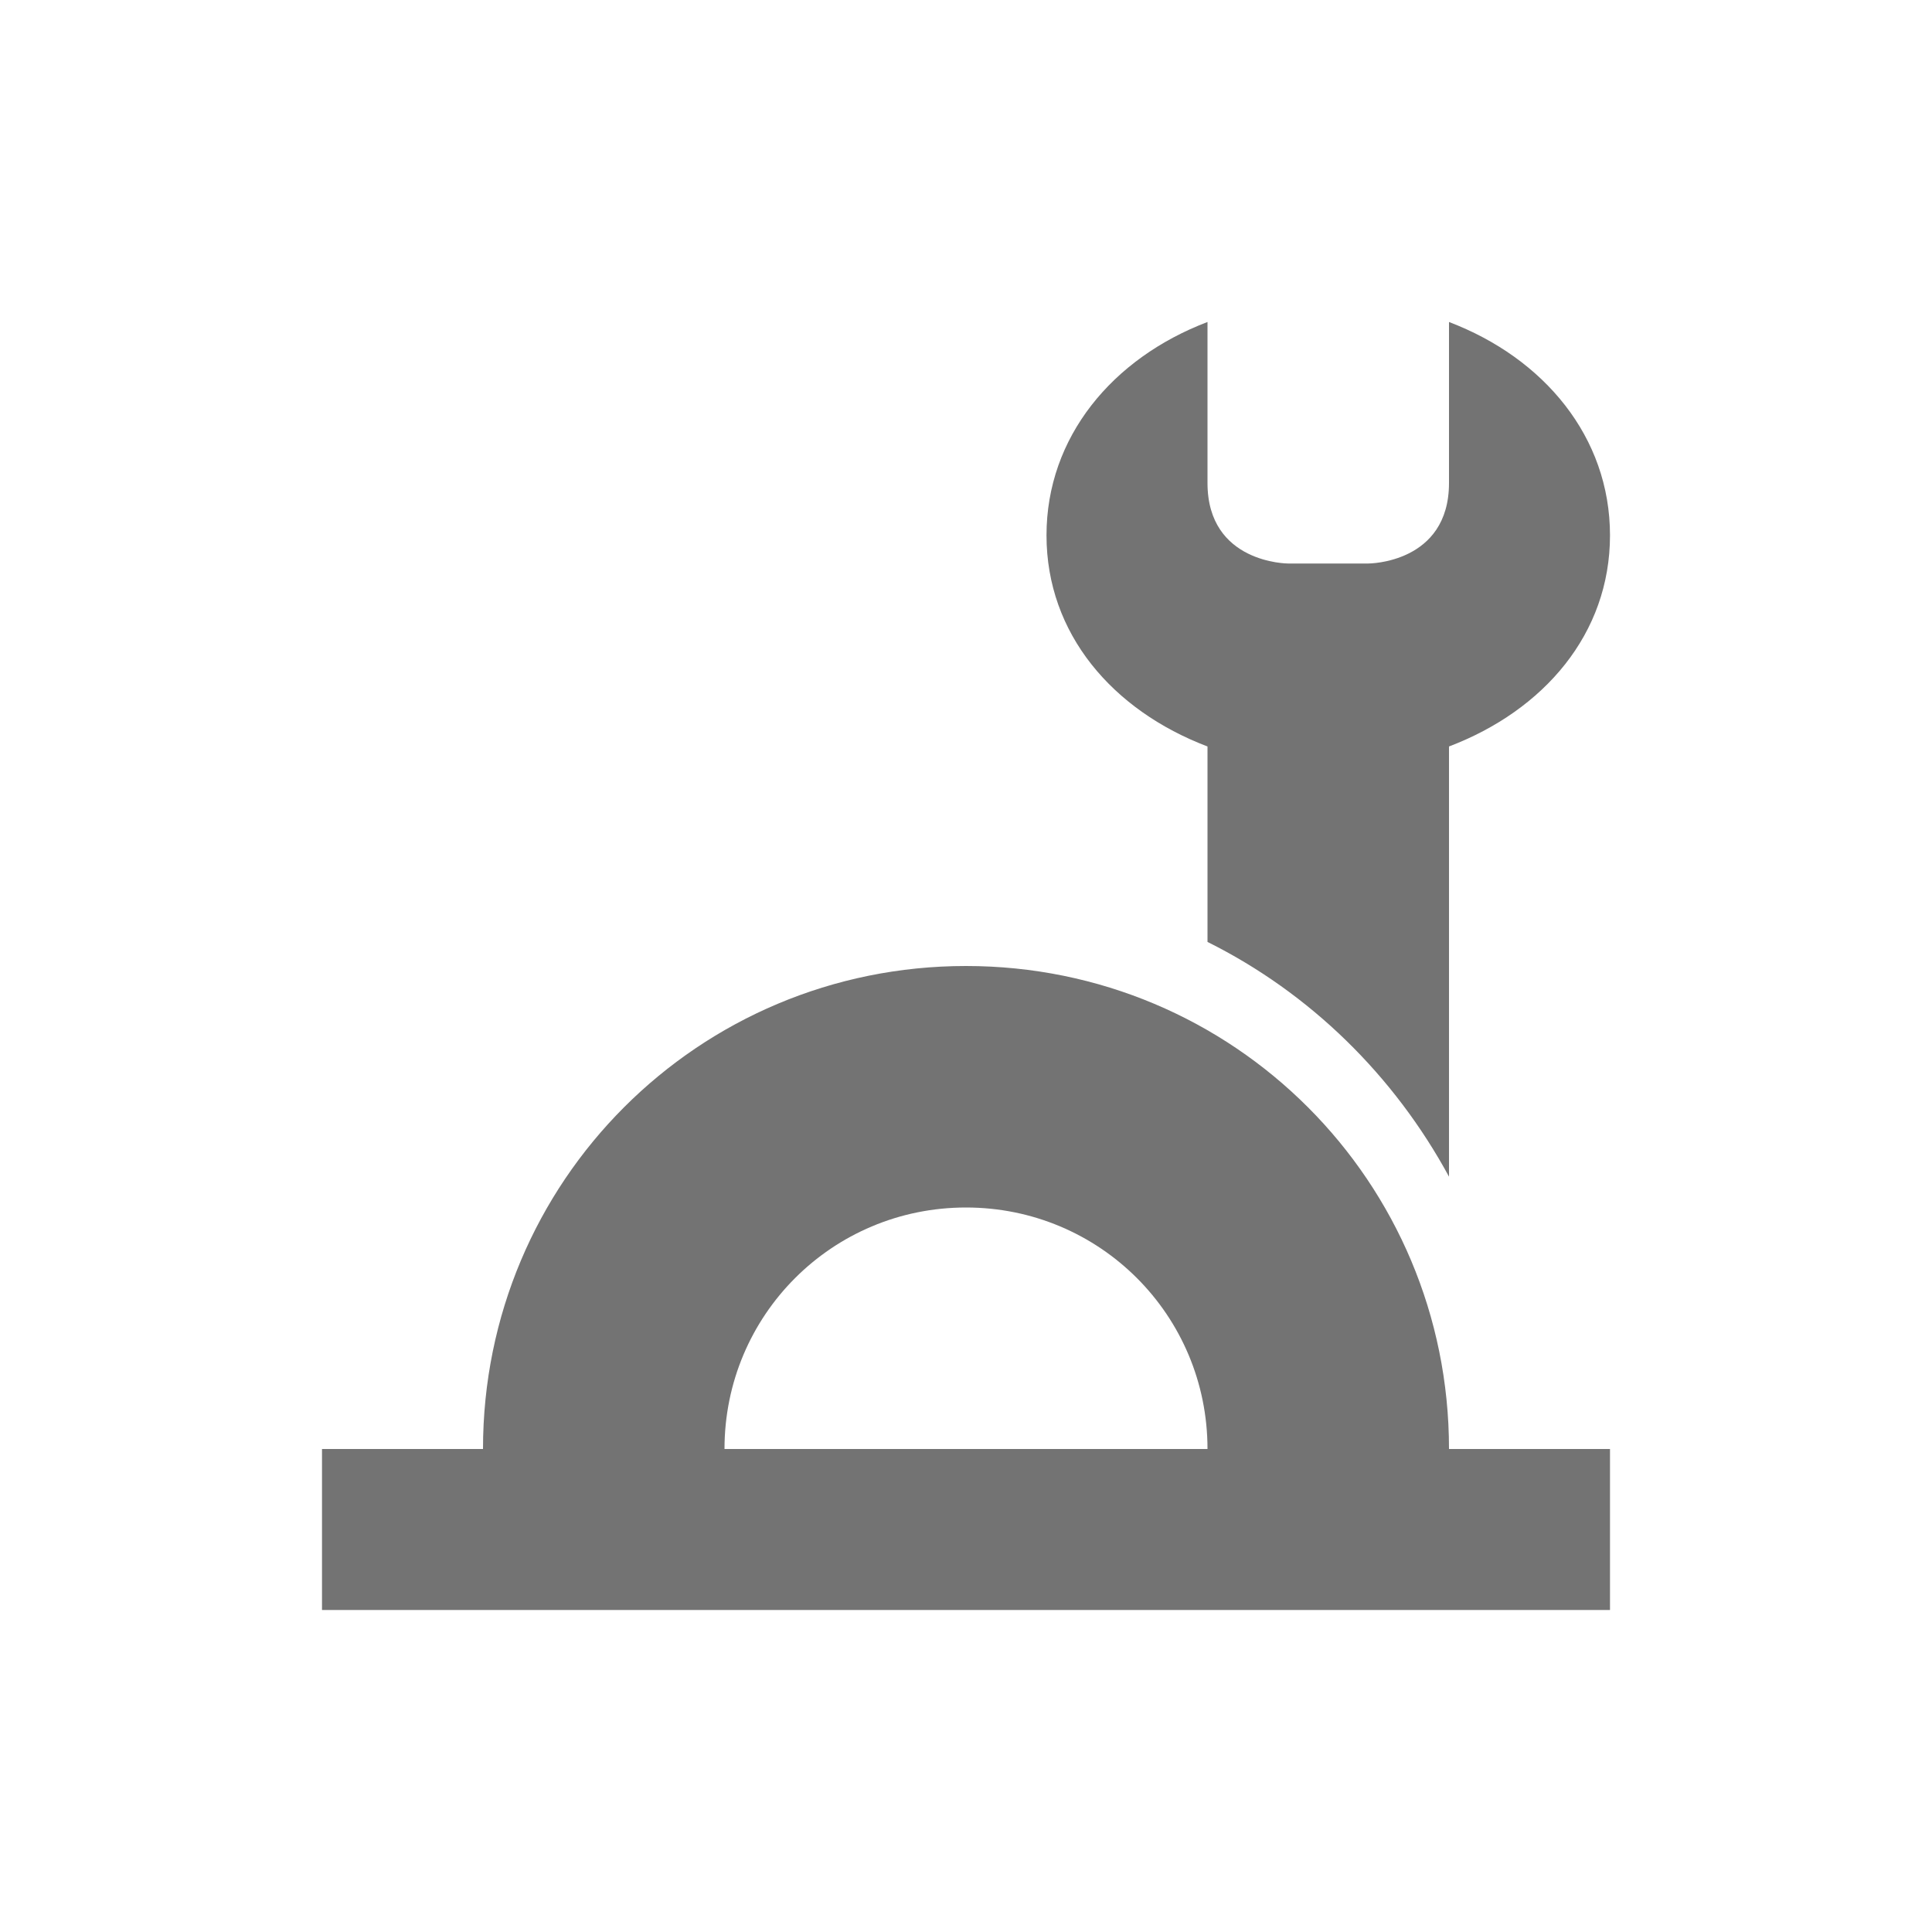 <svg xmlns="http://www.w3.org/2000/svg" width="24" height="24" version="1.1">
 <defs>
  <style id="current-color-scheme" type="text/css">
   .ColorScheme-Text { color:#737373; } .ColorScheme-Highlight { color:#4285f4; } .ColorScheme-NeutralText { color:#ff9800; } .ColorScheme-PositiveText { color:#4caf50; } .ColorScheme-NegativeText { color:#f44336; }
  </style>
 </defs>
 <g transform="translate(4,4)">
  <path style="fill:currentColor" class="ColorScheme-Text" d="M 11 0 C 9.819 0.449 9 1.43 9 2.65 C 9 3.871 9.819 4.824 11 5.273 L 11 7.701 C 12.274 8.335 13.318 9.36 14 10.617 L 14 5.273 C 15.181 4.824 16 3.871 16 2.65 C 16 1.43 15.181 0.449 14 0 L 14 2 C 14 3 13 3 13 3 L 12 3 C 12 3 11 3 11 2 L 11 0 z M 8 8 C 4.676 8 2 10.676 2 14 L 0 14 L 0 16 L 16 16 L 16 14 L 14 14 C 14 10.676 11.324 8 8 8 z M 8 11 C 9.662 11 11 12.338 11 14 L 5 14 C 5 12.338 6.338 11 8 11 z"/>
 </g>
</svg>
